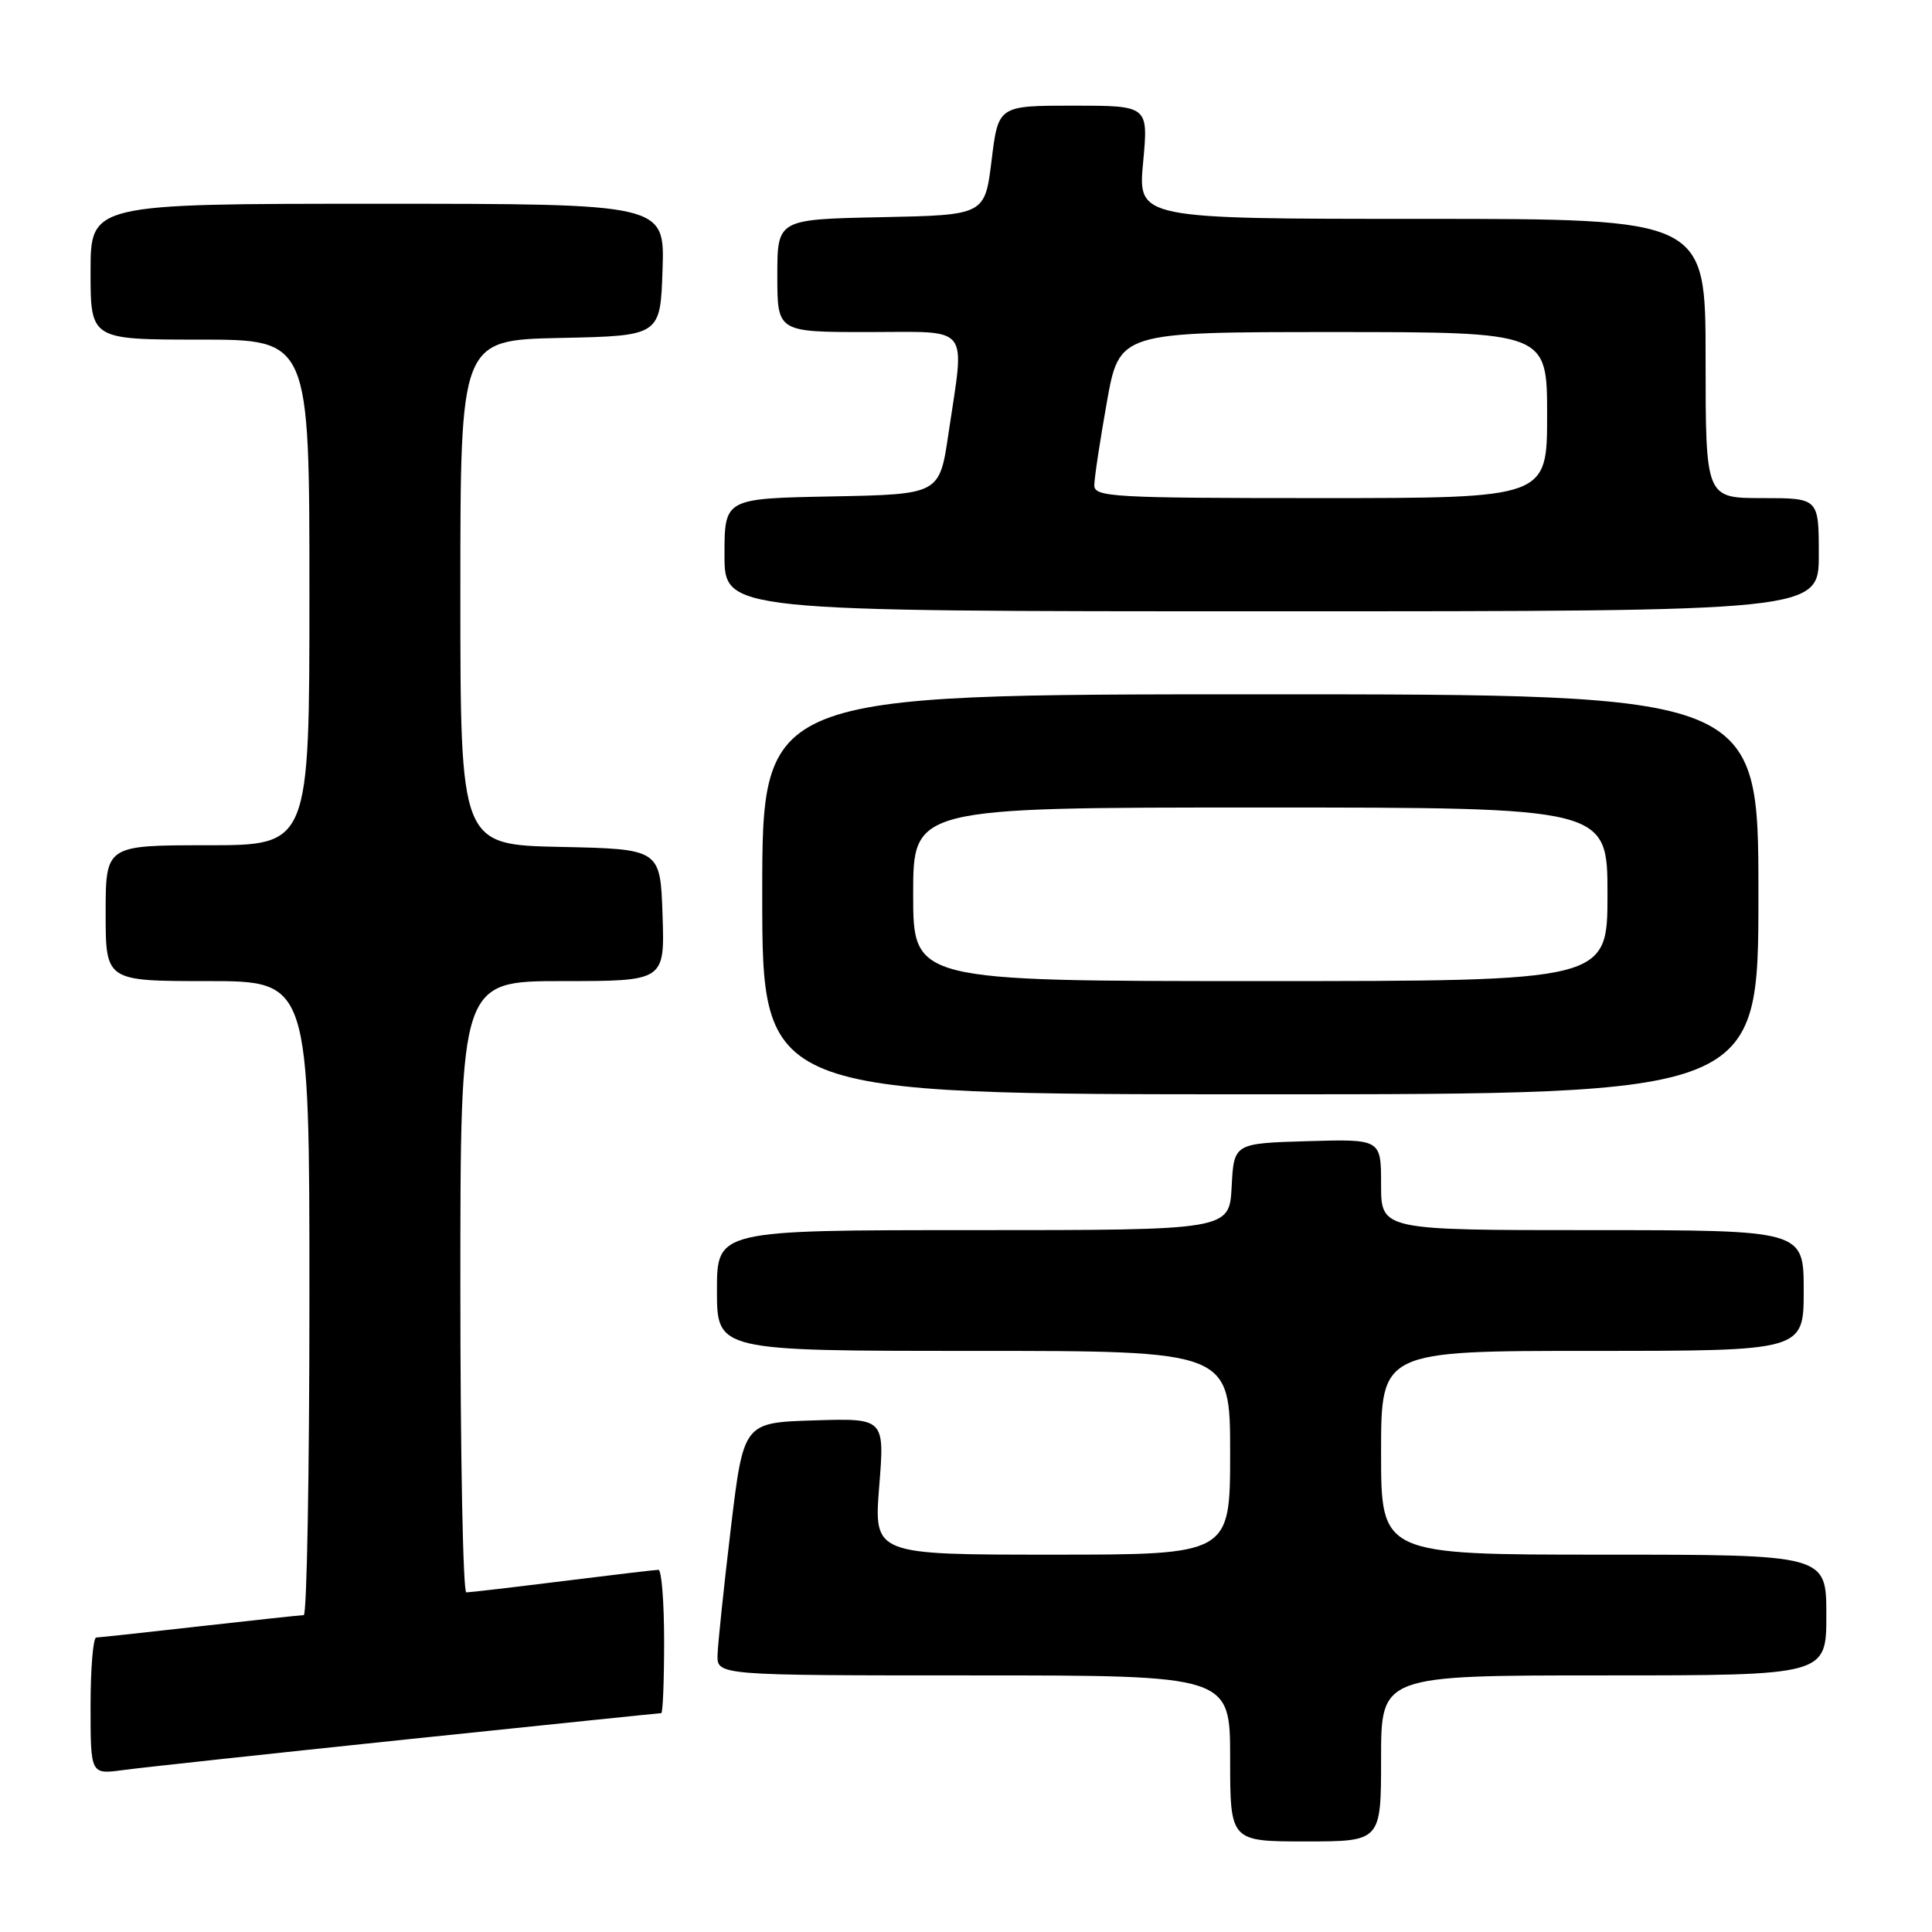 <?xml version="1.0" encoding="UTF-8" standalone="no"?>
<!DOCTYPE svg PUBLIC "-//W3C//DTD SVG 1.1//EN" "http://www.w3.org/Graphics/SVG/1.1/DTD/svg11.dtd" >
<svg xmlns="http://www.w3.org/2000/svg" xmlns:xlink="http://www.w3.org/1999/xlink" version="1.1" viewBox="0 0 256 256">
 <g >
 <path fill="currentColor"
d=" M 183.00 233.00 C 183.00 222.00 183.00 222.00 212.50 222.00 C 242.00 222.00 242.00 222.00 242.00 214.00 C 242.00 206.00 242.00 206.00 212.50 206.00 C 183.00 206.00 183.00 206.00 183.00 192.50 C 183.00 179.00 183.00 179.00 211.00 179.00 C 239.00 179.00 239.00 179.00 239.00 171.00 C 239.00 163.00 239.00 163.00 211.00 163.00 C 183.00 163.00 183.00 163.00 183.00 156.96 C 183.00 150.93 183.00 150.93 173.25 151.21 C 163.50 151.50 163.50 151.50 163.20 157.25 C 162.90 163.00 162.90 163.00 128.95 163.00 C 95.00 163.00 95.00 163.00 95.00 171.00 C 95.00 179.00 95.00 179.00 129.00 179.00 C 163.00 179.00 163.00 179.00 163.00 192.50 C 163.00 206.00 163.00 206.00 139.39 206.00 C 115.79 206.00 115.79 206.00 116.50 196.96 C 117.22 187.92 117.22 187.92 107.87 188.21 C 98.52 188.50 98.52 188.50 96.84 202.50 C 95.92 210.20 95.13 217.74 95.08 219.25 C 95.00 222.00 95.00 222.00 129.00 222.00 C 163.00 222.00 163.00 222.00 163.00 233.00 C 163.00 244.00 163.00 244.00 173.00 244.00 C 183.00 244.00 183.00 244.00 183.00 233.00 Z  M 53.87 230.48 C 72.22 228.57 87.41 227.00 87.62 227.00 C 87.83 227.00 88.00 222.72 88.00 217.50 C 88.00 212.28 87.66 208.00 87.25 208.01 C 86.84 208.01 81.12 208.69 74.54 209.51 C 67.96 210.33 62.22 211.00 61.79 211.00 C 61.35 211.00 61.00 192.78 61.00 170.50 C 61.00 130.00 61.00 130.00 74.54 130.00 C 88.08 130.00 88.08 130.00 87.79 121.25 C 87.50 112.50 87.50 112.50 74.25 112.22 C 61.00 111.94 61.00 111.94 61.00 78.50 C 61.00 45.06 61.00 45.06 74.25 44.78 C 87.50 44.50 87.50 44.50 87.79 35.75 C 88.08 27.00 88.08 27.00 50.04 27.00 C 12.00 27.00 12.00 27.00 12.00 36.00 C 12.00 45.00 12.00 45.00 26.50 45.00 C 41.00 45.00 41.00 45.00 41.00 78.50 C 41.00 112.00 41.00 112.00 27.50 112.00 C 14.00 112.00 14.00 112.00 14.00 121.00 C 14.00 130.00 14.00 130.00 27.50 130.00 C 41.00 130.00 41.00 130.00 41.00 172.00 C 41.00 195.10 40.66 214.00 40.25 214.01 C 39.84 214.02 33.65 214.68 26.50 215.49 C 19.35 216.30 13.16 216.97 12.75 216.98 C 12.34 216.99 12.00 221.08 12.00 226.06 C 12.00 235.12 12.00 235.12 16.25 234.55 C 18.59 234.23 35.52 232.40 53.87 230.48 Z  M 233.00 118.50 C 233.00 92.00 233.00 92.00 167.00 92.00 C 101.00 92.00 101.00 92.00 101.00 118.50 C 101.00 145.00 101.00 145.00 167.00 145.00 C 233.00 145.00 233.00 145.00 233.00 118.50 Z  M 241.00 73.50 C 241.00 66.00 241.00 66.00 233.50 66.00 C 226.00 66.00 226.00 66.00 226.00 47.50 C 226.00 29.00 226.00 29.00 188.38 29.00 C 150.77 29.00 150.77 29.00 151.47 21.50 C 152.17 14.00 152.17 14.00 142.22 14.00 C 132.28 14.00 132.28 14.00 131.39 21.25 C 130.50 28.50 130.50 28.50 116.75 28.78 C 103.00 29.06 103.00 29.06 103.00 36.53 C 103.00 44.00 103.00 44.00 115.00 44.00 C 128.83 44.00 127.85 42.76 125.67 57.50 C 124.49 65.50 124.49 65.50 110.24 65.78 C 96.00 66.05 96.00 66.05 96.00 73.53 C 96.00 81.00 96.00 81.00 168.50 81.00 C 241.00 81.00 241.00 81.00 241.00 73.50 Z  M 121.00 118.50 C 121.00 107.00 121.00 107.00 167.00 107.00 C 213.00 107.00 213.00 107.00 213.00 118.50 C 213.00 130.00 213.00 130.00 167.00 130.00 C 121.00 130.00 121.00 130.00 121.00 118.50 Z  M 145.00 64.31 C 145.00 63.38 145.75 58.43 146.66 53.31 C 148.32 44.00 148.32 44.00 176.66 44.00 C 205.00 44.00 205.00 44.00 205.00 55.00 C 205.00 66.00 205.00 66.00 175.00 66.00 C 147.48 66.00 145.00 65.86 145.00 64.31 Z "/>
</g>
</svg>
